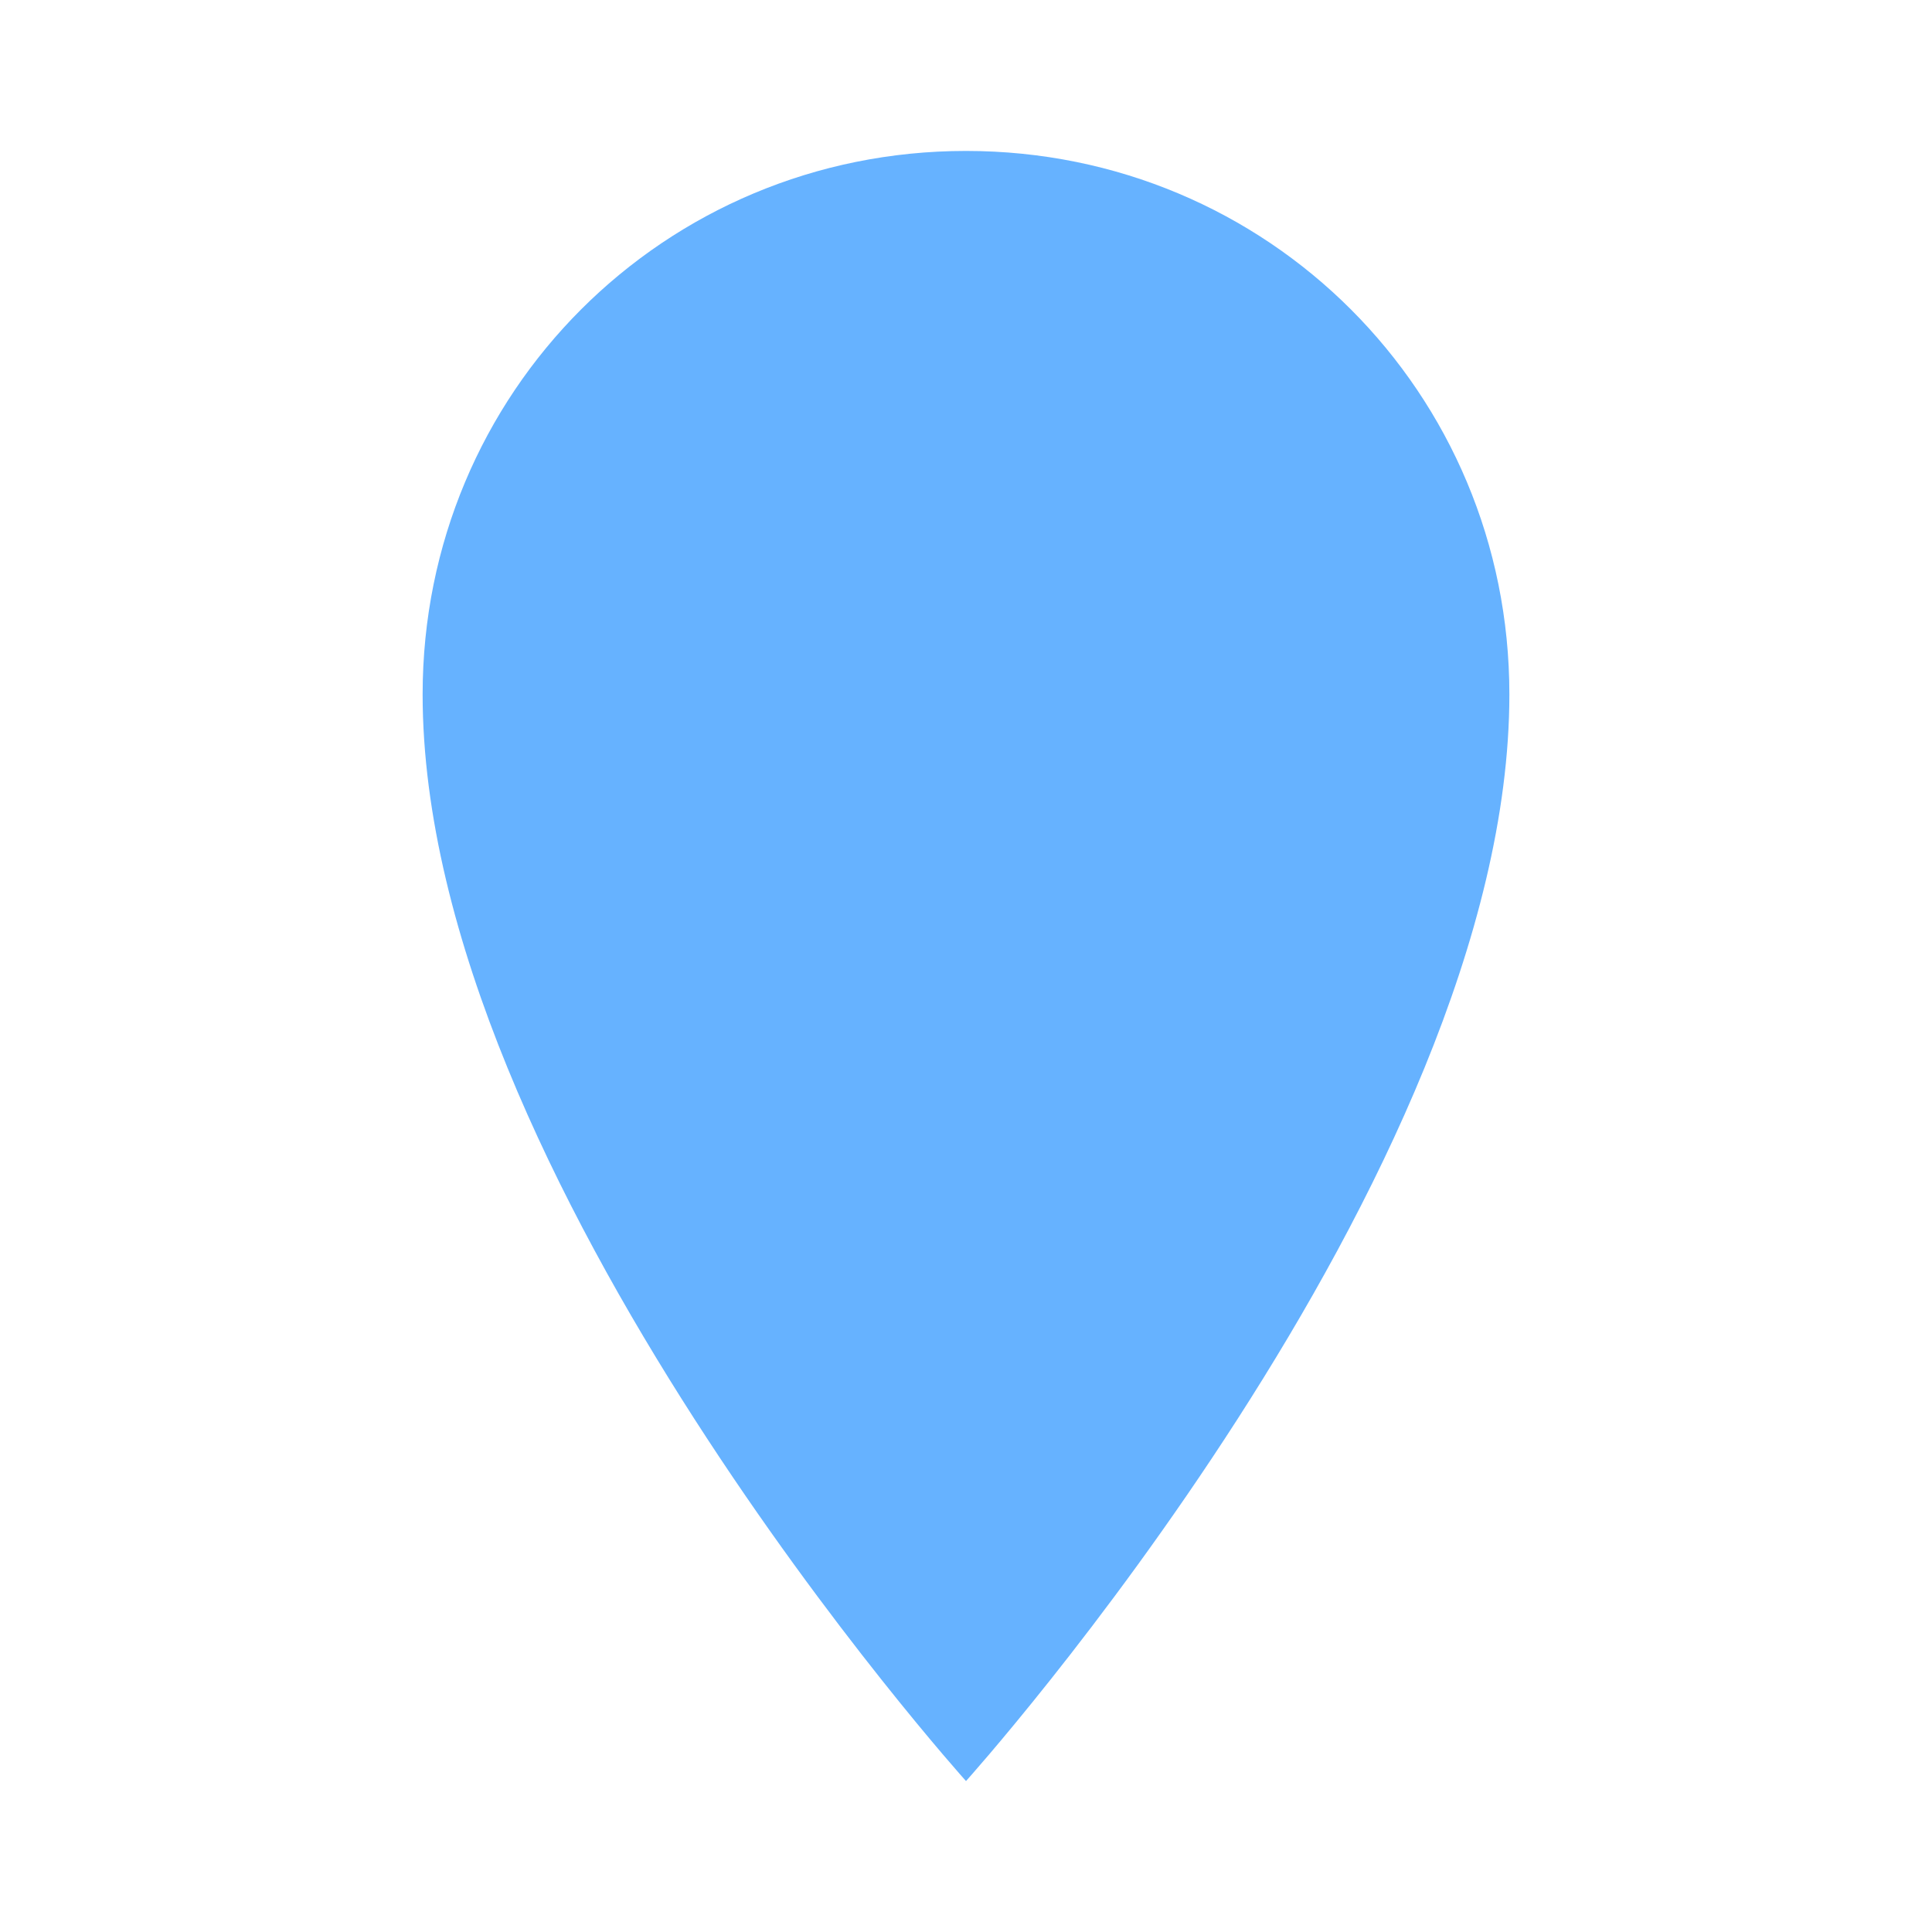 <ns0:svg xmlns:ns0="http://www.w3.org/2000/svg" width="128" height="128" viewBox="0 0 128 128" aria-hidden="true">
  
  <ns0:path d="M64 10            C44 10 28 26 28 46            C28 78 64 118 64 118            C64 118 100 78 100 46            C100 26 84 10 64 10 Z" fill="#66B2FF" /> 
</ns0:svg>